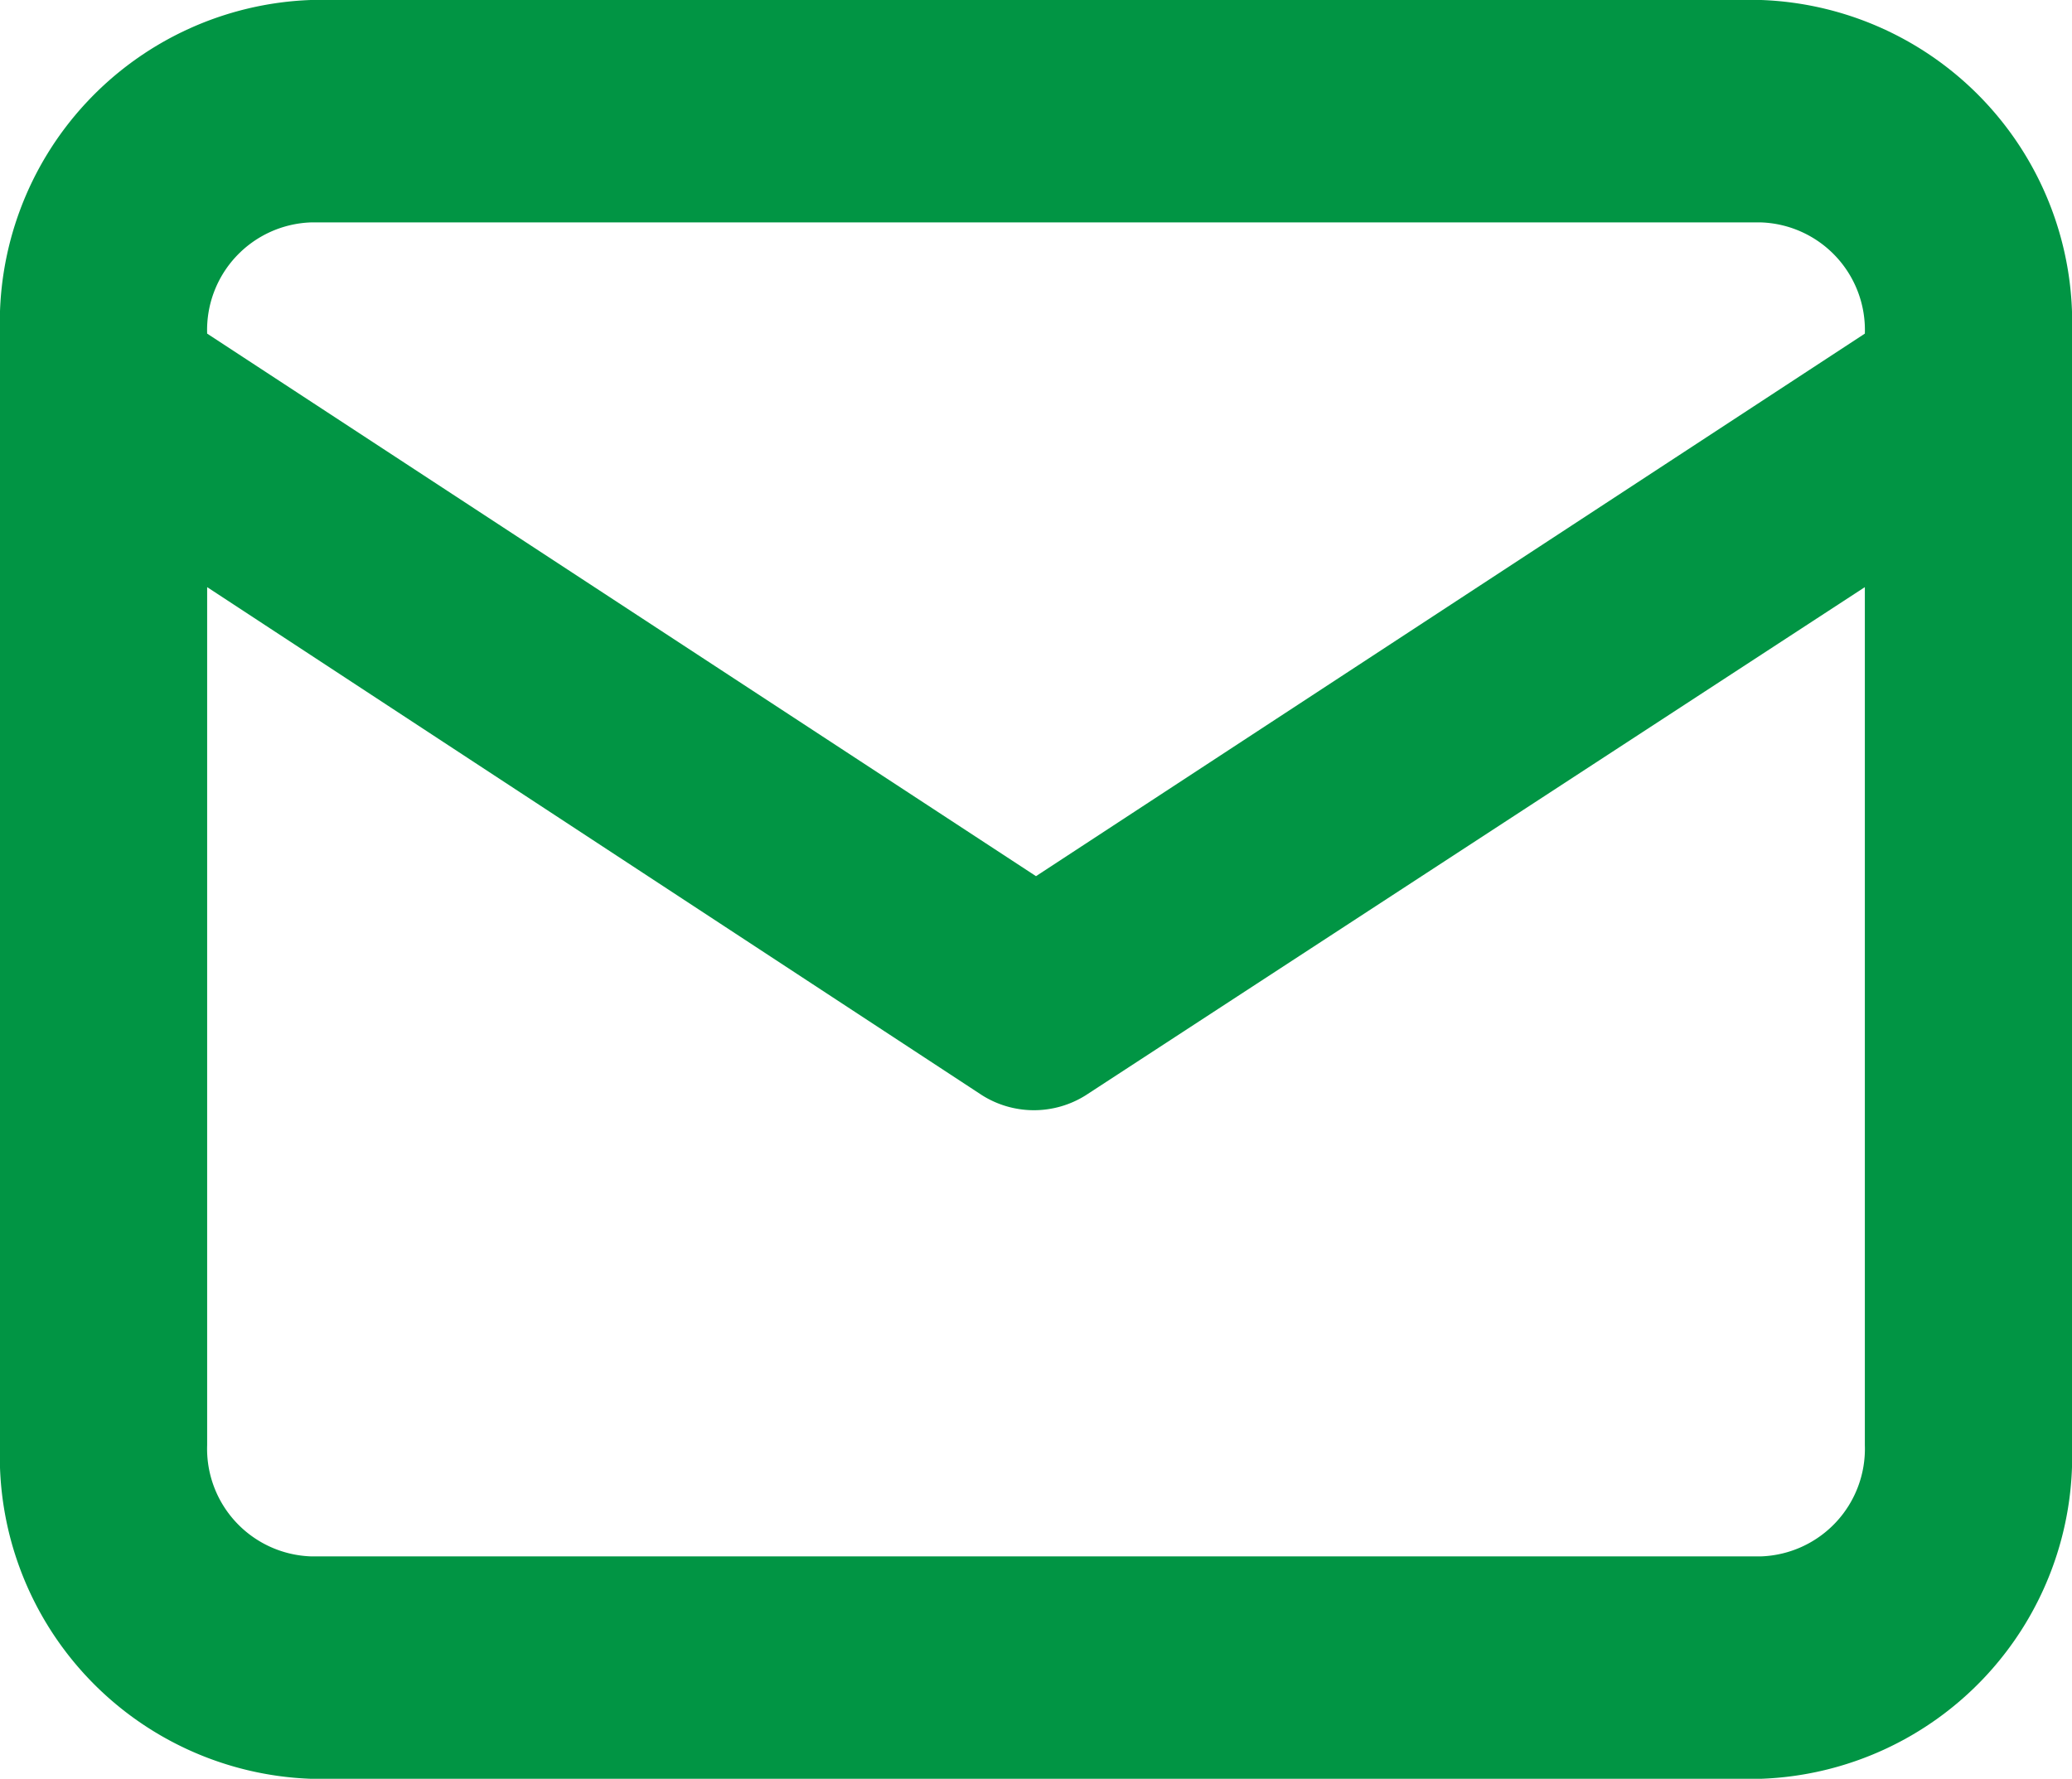<svg xmlns="http://www.w3.org/2000/svg" width="16.914" height="14.526" viewBox="0 0 16.914 14.526">
  <path id="Path_1762" data-name="Path 1762" d="M16.377,4H4.537A2.635,2.635,0,0,0,2,6.724V15.8a2.635,2.635,0,0,0,2.537,2.724h11.84A2.635,2.635,0,0,0,18.914,15.8V6.724A2.635,2.635,0,0,0,16.377,4ZM4.537,5.816h11.84a.879.879,0,0,1,.846.908l-6.766,4.43L3.691,6.724A.879.879,0,0,1,4.537,5.816ZM17.223,15.8a.879.879,0,0,1-.846.908H4.537a.879.879,0,0,1-.846-.908V8.794l6.326,4.149a.794.794,0,0,0,.846,0l6.36-4.149Z" transform="translate(-2 -4)" fill="#019544"/>
</svg>

